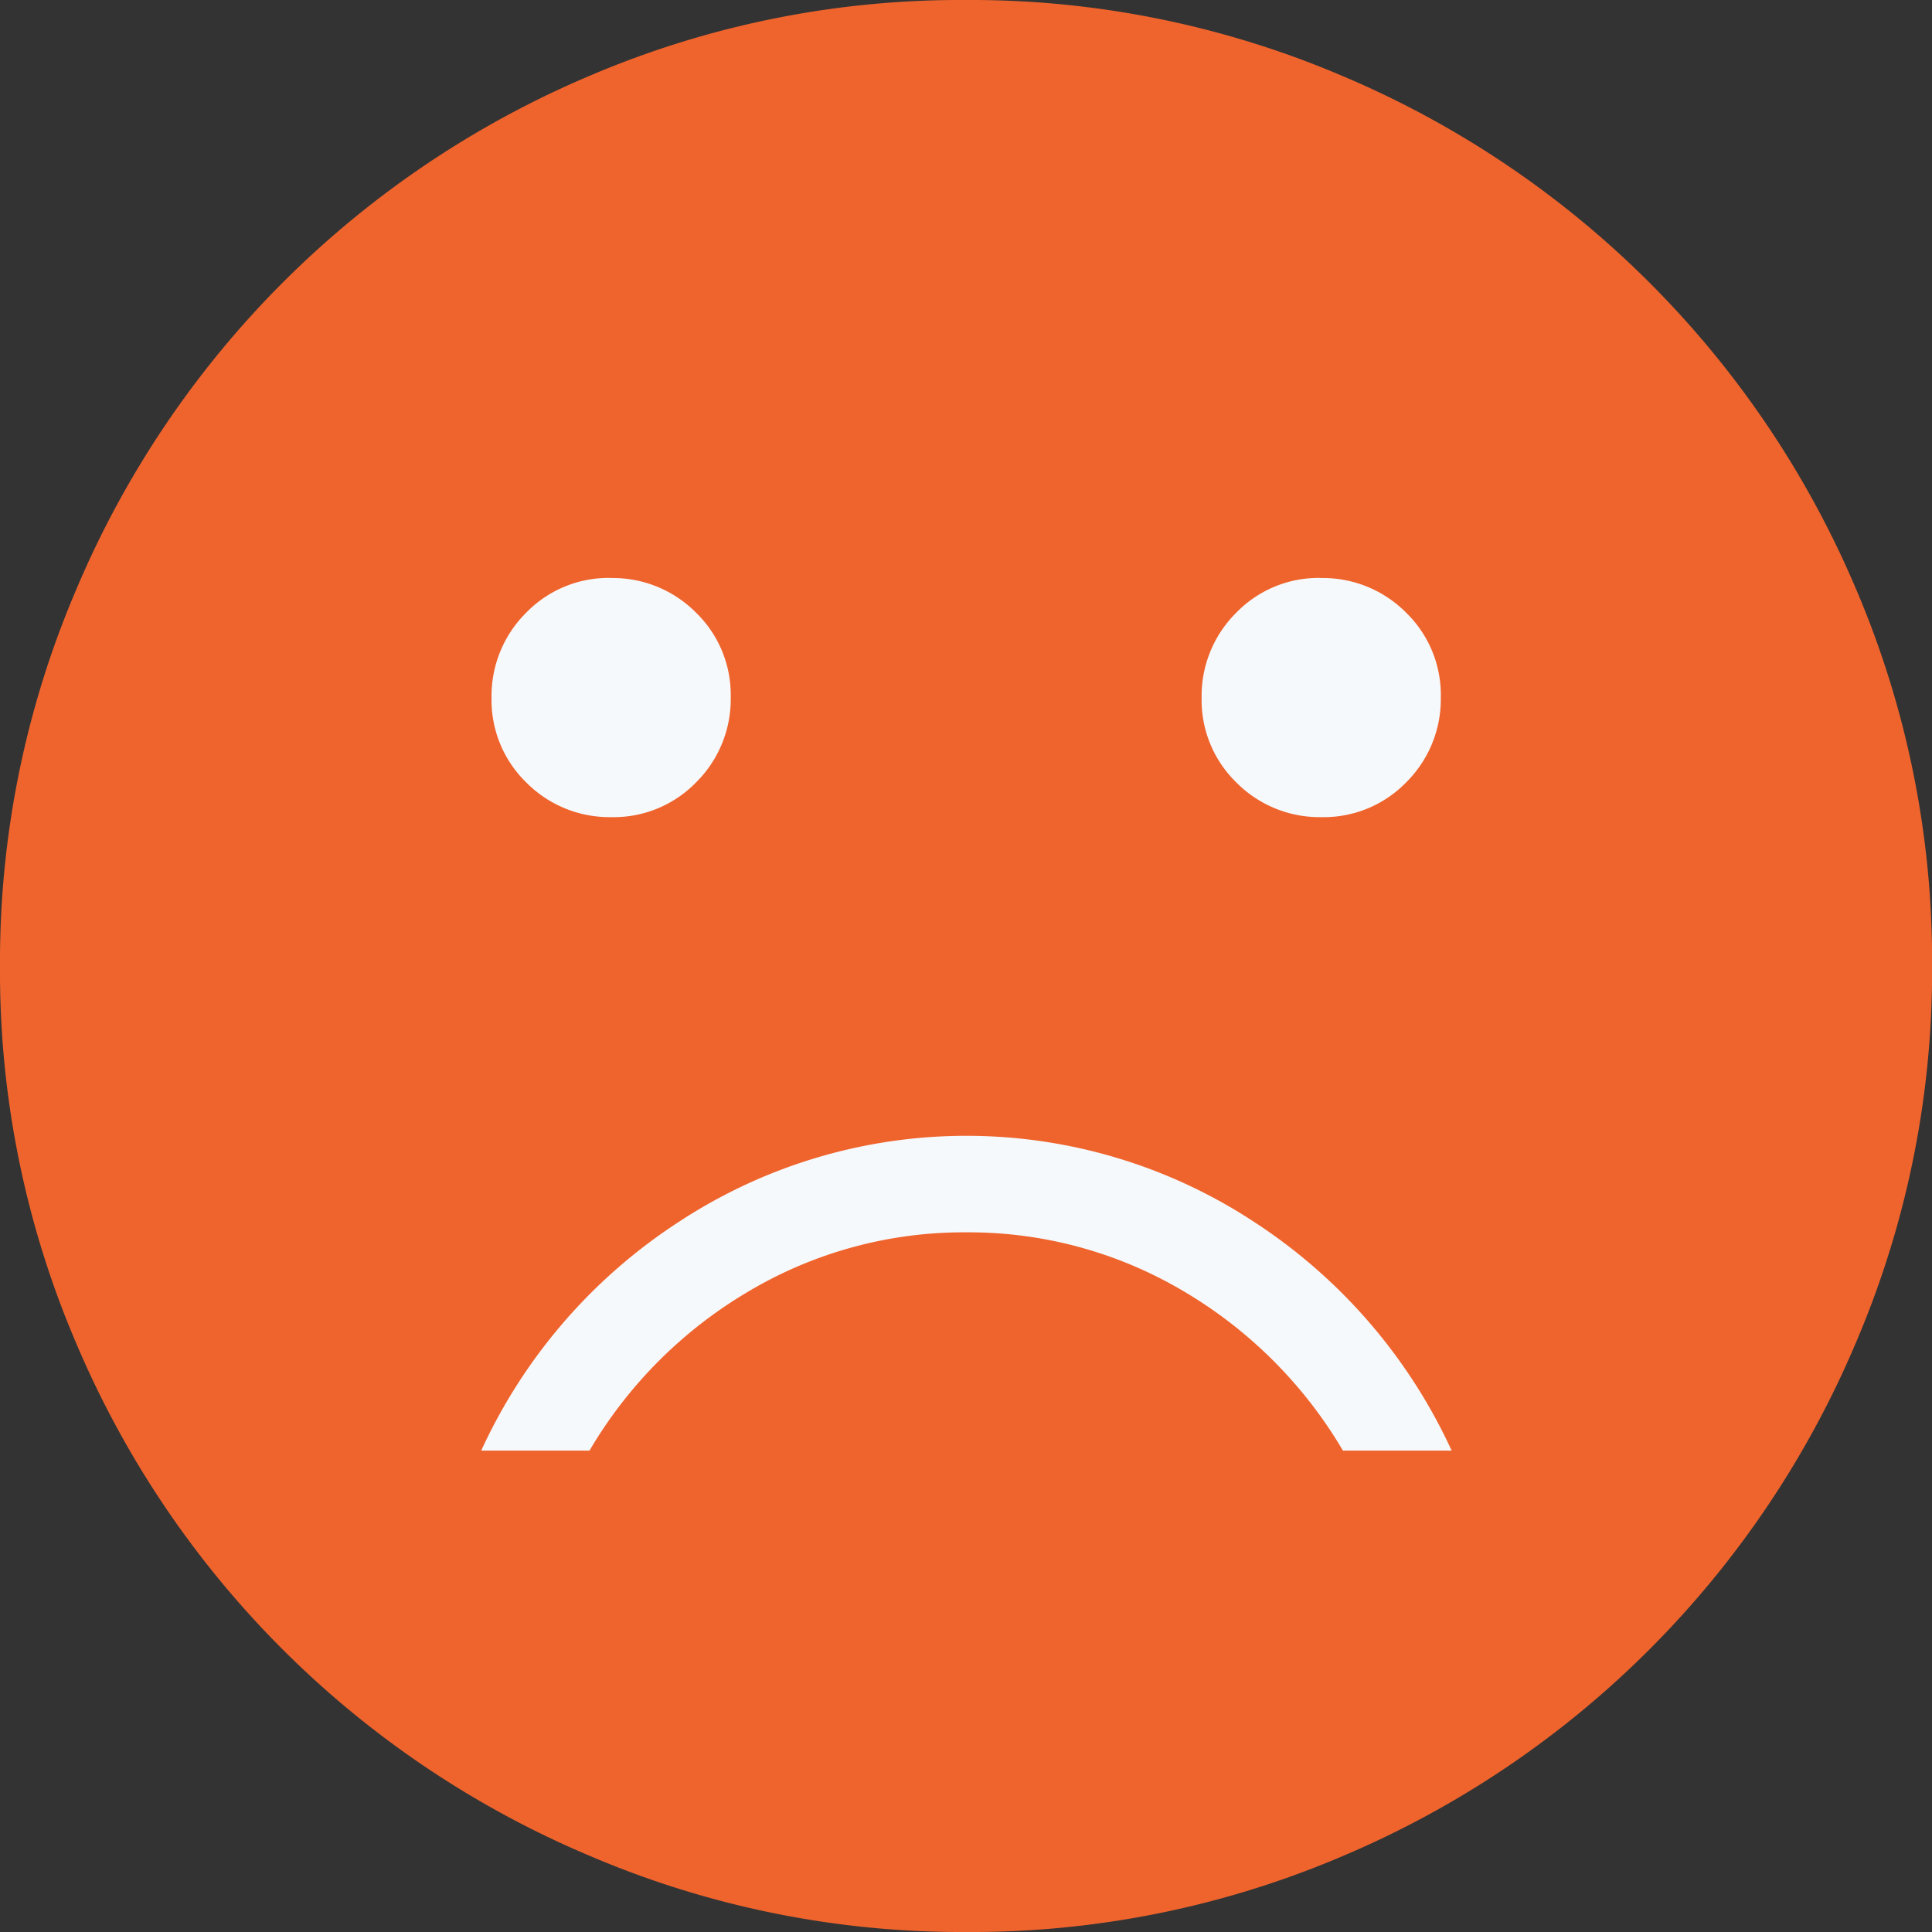   <svg
    id="Component_3_2"
    data-name="Component 3 – 2"
    xmlns="http://www.w3.org/2000/svg"
    width="22.27"
    height="22.27"
    viewBox="0 0 22.27 22.27">
    <rect x="0" y="0" width="22.27" height="22.27" fill="#333333" stroke="none"/>
    <circle
      id="Ellipse_36"
      data-name="Ellipse 36"
      cx="8.802"
      cy="8.802"
      r="8.802"
      transform="translate(2.472 2.779)"
      fill="#f6f9fc"
    />
    <path
      id="Subtraction_3"
      data-name="Subtraction 3"
      d="M11.14,22.27A10.894,10.894,0,0,1,6.8,21.393,11.113,11.113,0,0,1,.877,15.48,10.87,10.87,0,0,1,0,11.14,10.894,10.894,0,0,1,.877,6.8,11.126,11.126,0,0,1,6.789.877,10.88,10.88,0,0,1,11.131,0a10.912,10.912,0,0,1,4.344.876,11.133,11.133,0,0,1,5.919,5.913,10.9,10.9,0,0,1,.877,4.341,10.894,10.894,0,0,1-.877,4.344,11.123,11.123,0,0,1-5.913,5.919A10.888,10.888,0,0,1,11.14,22.27Zm0-8.065a4.852,4.852,0,0,1,2.5.677,5.186,5.186,0,0,1,1.84,1.839h1.253a6.26,6.26,0,0,0-2.277-2.636,6.035,6.035,0,0,0-6.632,0,6.244,6.244,0,0,0-2.277,2.636H6.795a5.169,5.169,0,0,1,1.84-1.839A4.852,4.852,0,0,1,11.135,14.205Zm4.087-7.543a1.321,1.321,0,0,0-.976.4,1.35,1.35,0,0,0-.4.981,1.324,1.324,0,0,0,.4.976,1.35,1.35,0,0,0,.981.4,1.324,1.324,0,0,0,.976-.4,1.35,1.35,0,0,0,.4-.981,1.321,1.321,0,0,0-.4-.976A1.35,1.35,0,0,0,15.222,6.663Zm-8.185,0a1.321,1.321,0,0,0-.976.4,1.35,1.35,0,0,0-.4.981,1.324,1.324,0,0,0,.4.976,1.35,1.35,0,0,0,.981.4,1.324,1.324,0,0,0,.976-.4,1.35,1.35,0,0,0,.4-.981,1.321,1.321,0,0,0-.4-.976A1.35,1.35,0,0,0,7.037,6.663Z"
      transform="translate(0 0)"
      fill="#ef642d"
    />
  </svg>